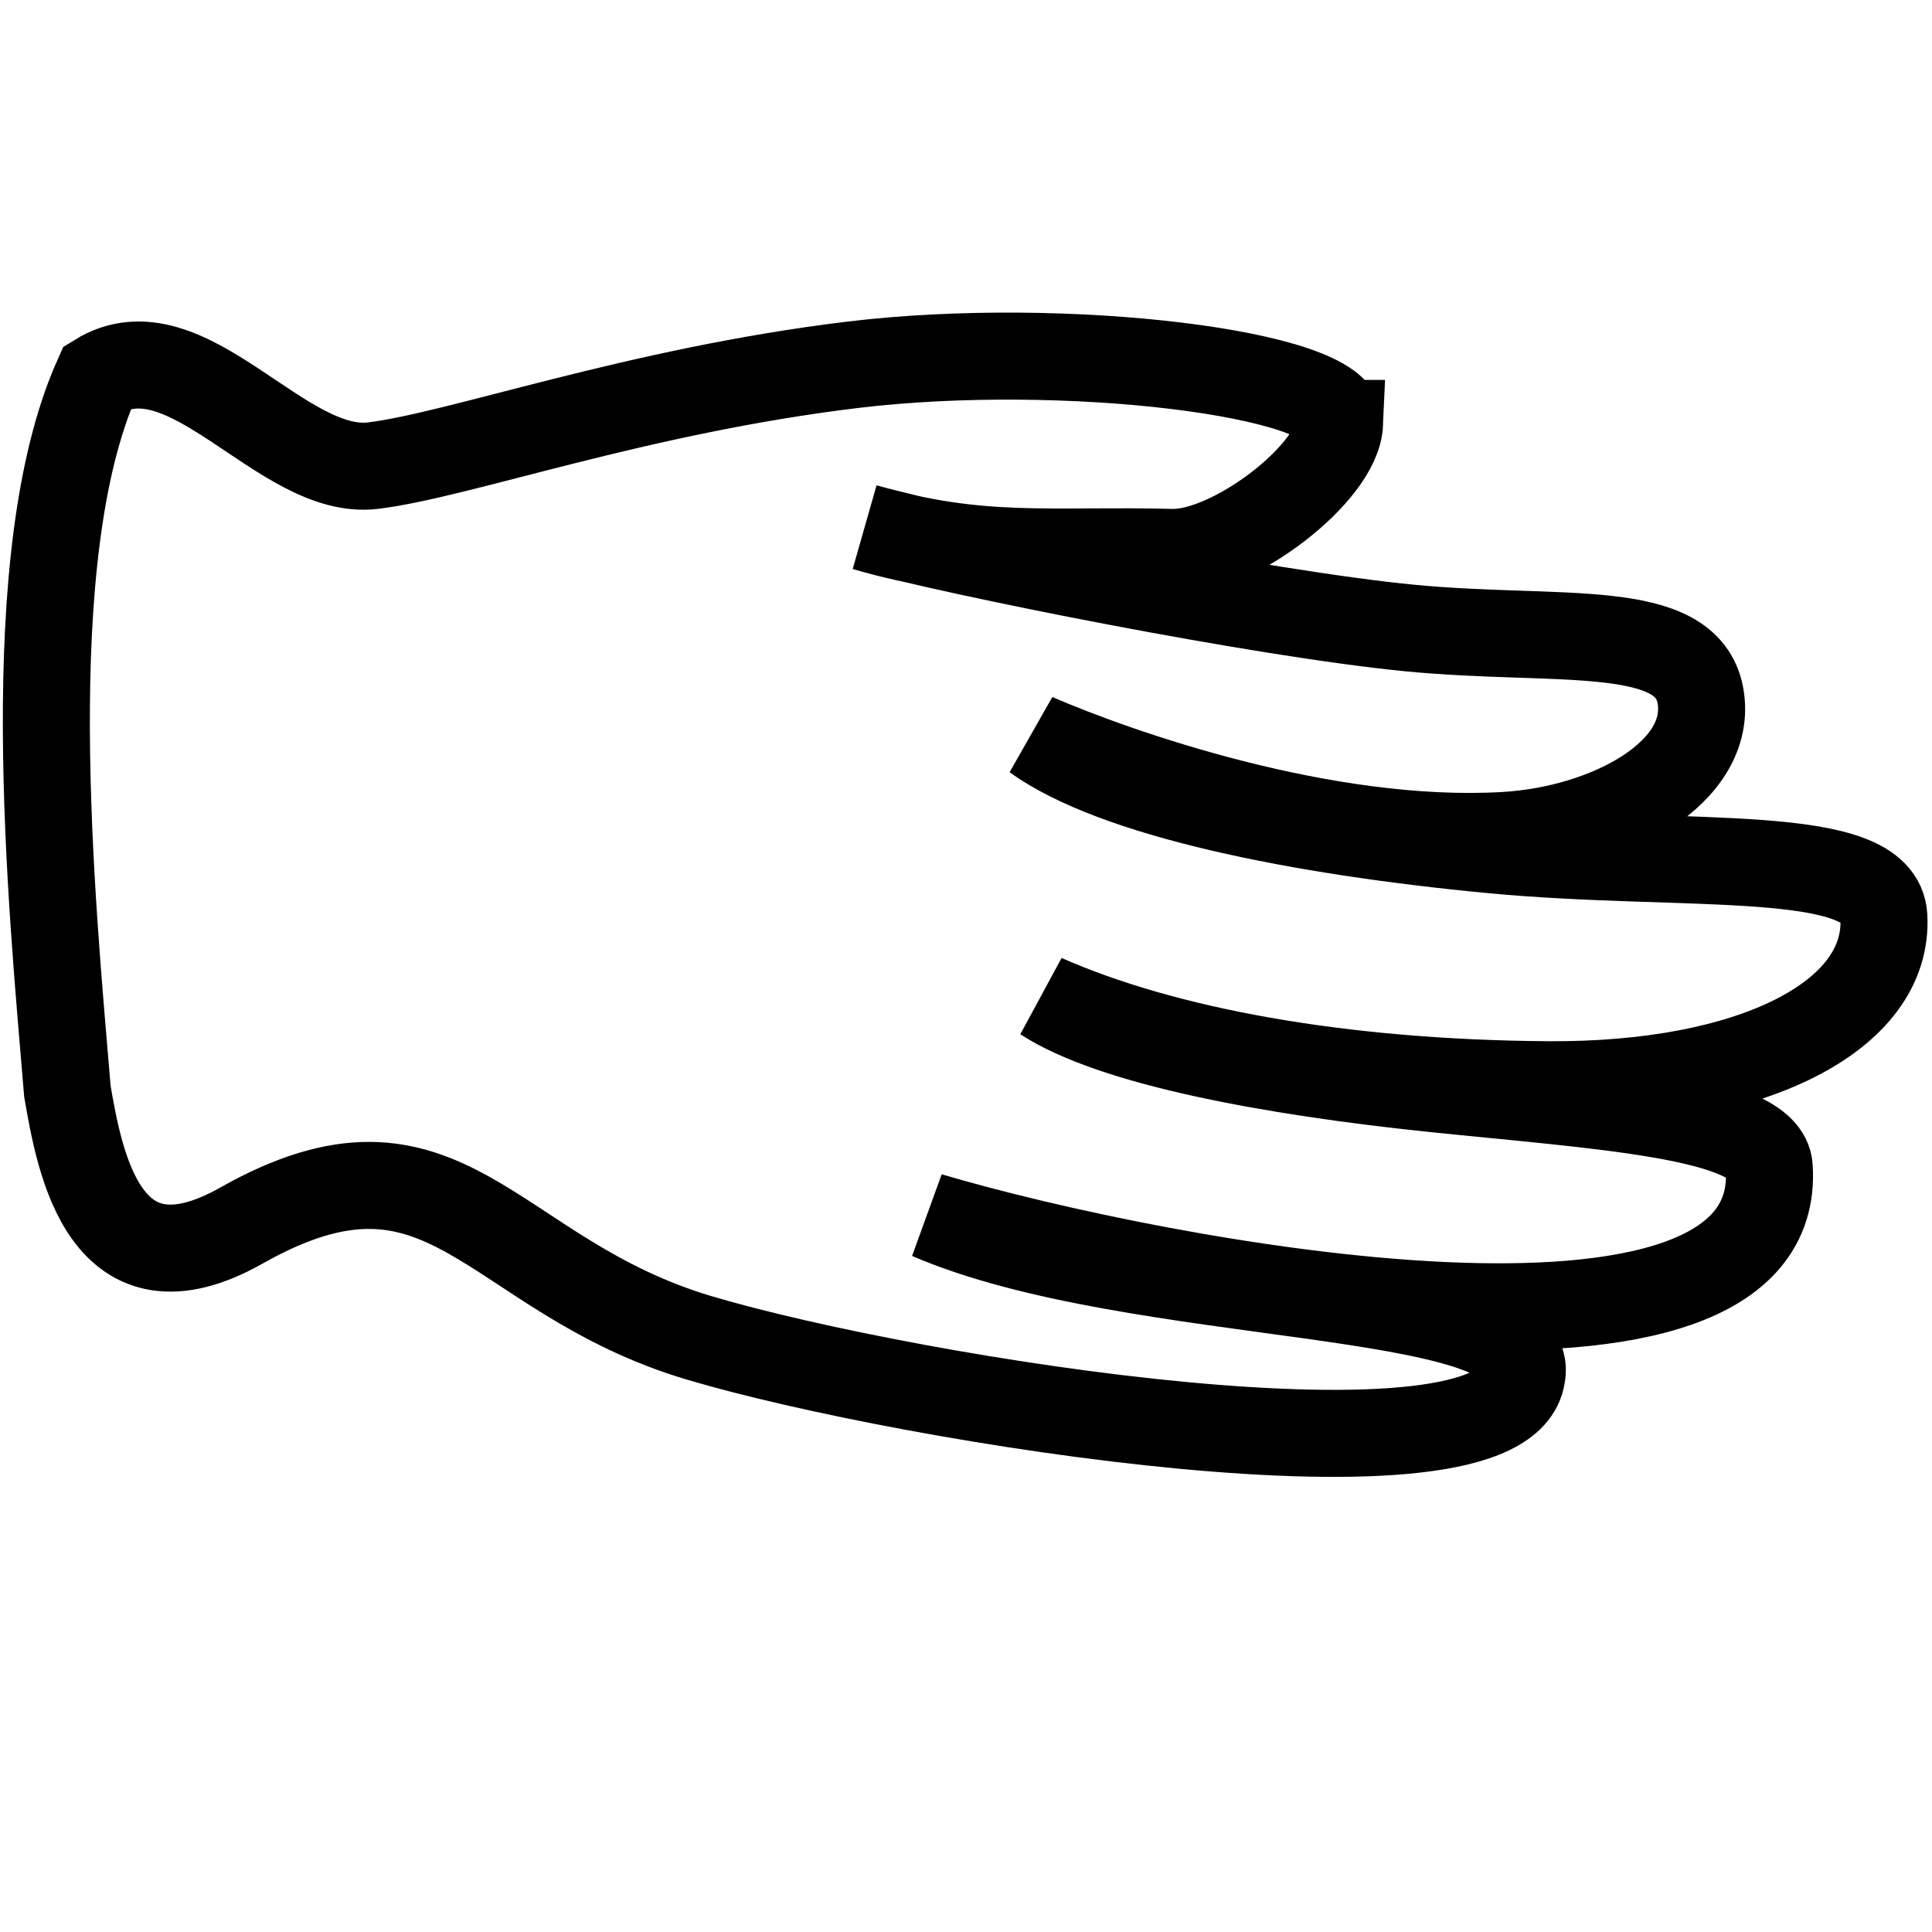 <svg
   version="1.1"
   width="68"
   height="68"
   xmlns="http://www.w3.org/2000/svg">
	<path
   stroke="#000000"
   stroke-width="3.063"
   stroke-miterlimit="4"
   fill="none"
   d="m 47.15,14.903 c -0.076,1.759 -3.805,4.595 -5.913,4.54 -4.244,-0.11 -6.708,0.306 -10.796,-0.886 3.209,0.894 13.974,3.043 19.188,3.548 5.214,0.506 9.755,-0.275 10.222,2.392 0.467,2.667 -3.203,4.697 -6.91,4.909 -6.307,0.361 -13.619,-2.216 -16.511,-3.468 2.799,2.018 9.257,3.326 16.096,3.974 6.839,0.648 13.636,-0.157 13.779,2.342 0.202,3.52 -4.656,5.975 -11.837,5.925 -7.303,-0.052 -13.49,-1.192 -17.722,-3.061 2.414,1.569 7.928,2.597 13.685,3.197 5.757,0.6 11.717,0.931 11.84,2.763 0.553,8.286 -21.461,4.122 -29.562,1.721 7.278,3.141 21.469,2.423 20.853,5.622 C 52.946,52.651 32.046,49.298 24.619,47.092 17.193,44.885 15.716,39.058 8.499,43.135 3.686,45.854 2.807,40.928 2.372,38.41 1.815,31.73 0.603,19.582 3.431,13.267 c 3.14,-1.943 6.476,3.515 9.699,3.122 3.045,-0.371 9.265,-2.63 16.886,-3.55 7.443,-0.898 17.209,0.304 17.133,2.064 z"/>
</svg>
